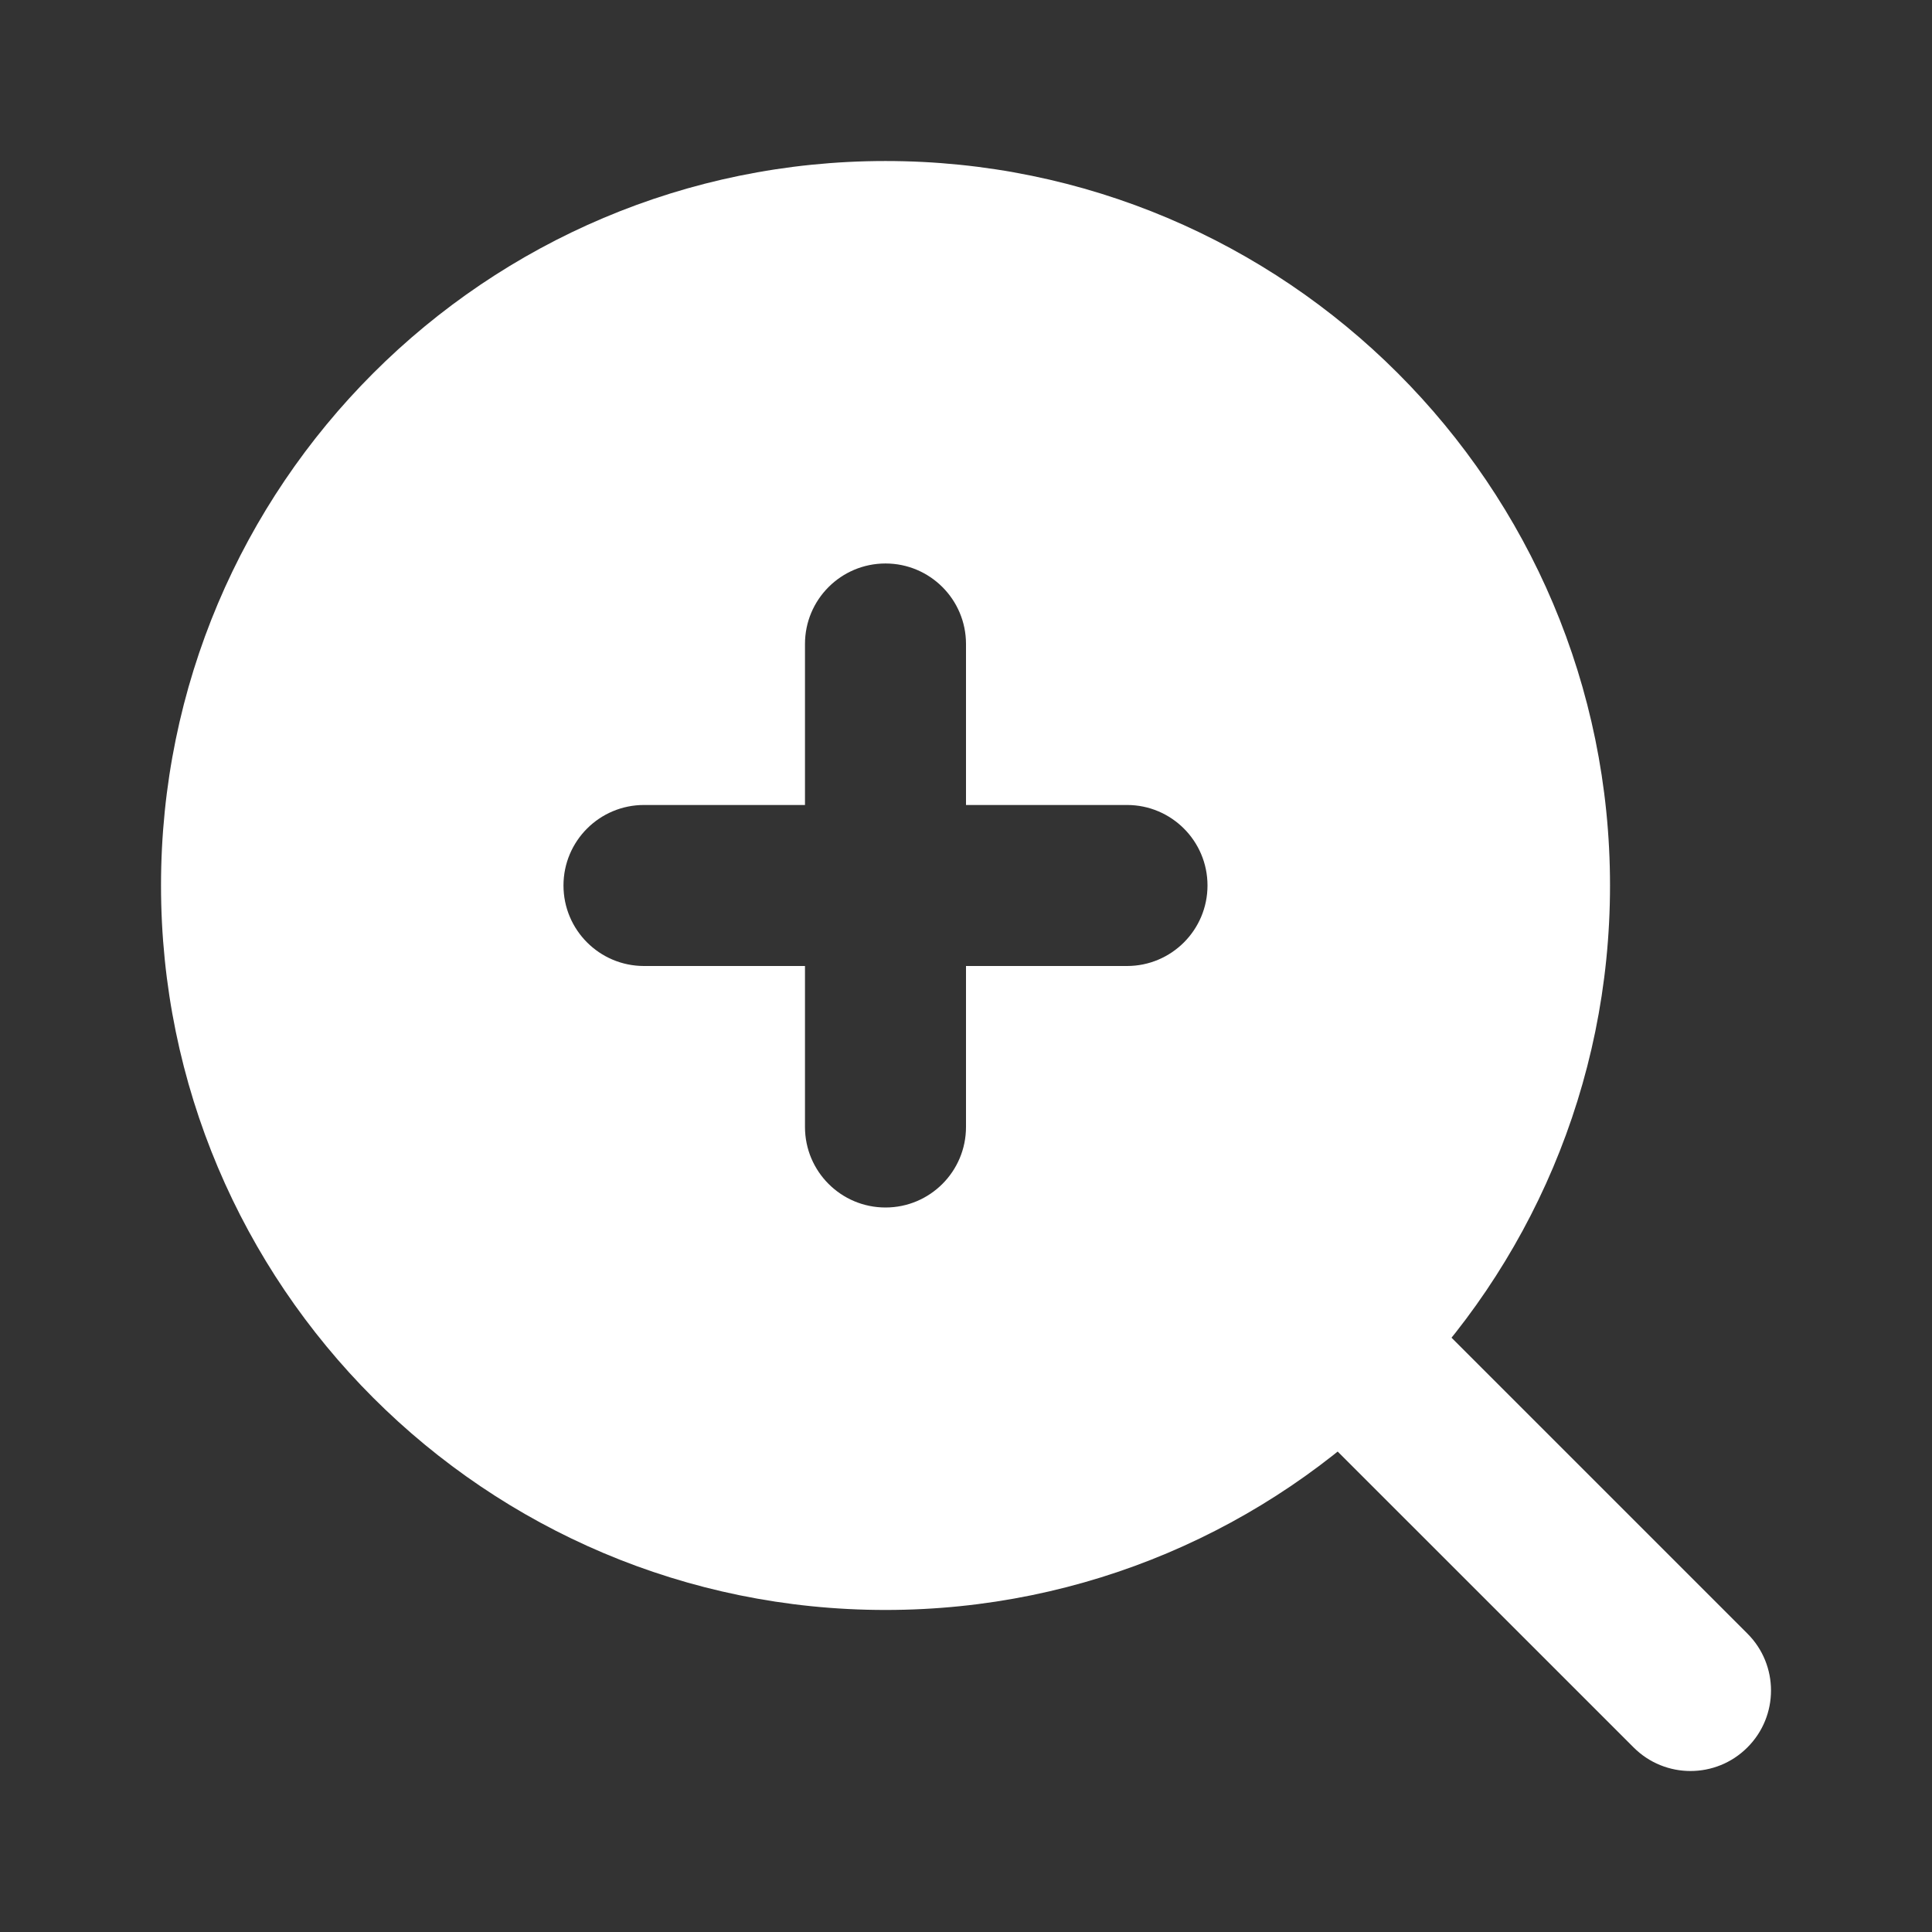 <svg width="35" height="35" viewBox="0 0 35 35" fill="none" xmlns="http://www.w3.org/2000/svg">
<rect x="0" y="0" width="35" height="35" fill="#333333" stroke="none"/>
<path fill-rule="evenodd" clip-rule="evenodd" d="M23.76 23.761C24.33 23.191 25.253 23.191 25.823 23.761L31.656 29.594C32.226 30.163 32.226 31.087 31.656 31.656C31.087 32.226 30.163 32.226 29.594 31.656L23.76 25.823C23.191 25.253 23.191 24.33 23.76 23.761Z" fill="white"/>
<path fill-rule="evenodd" clip-rule="evenodd" d="M16.042 2.917C8.793 2.917 2.917 8.793 2.917 16.041C2.917 23.29 8.793 29.166 16.042 29.166C23.291 29.166 29.167 23.29 29.167 16.041C29.167 8.793 23.291 2.917 16.042 2.917ZM16.042 10.208C16.847 10.208 17.5 10.861 17.5 11.666V14.583H20.417C21.222 14.583 21.875 15.236 21.875 16.041C21.875 16.847 21.222 17.5 20.417 17.5H17.5V20.416C17.5 21.222 16.847 21.875 16.042 21.875C15.236 21.875 14.583 21.222 14.583 20.416V17.5H11.667C10.861 17.5 10.208 16.847 10.208 16.041C10.208 15.236 10.861 14.583 11.667 14.583H14.583V11.666C14.583 10.861 15.236 10.208 16.042 10.208Z" fill="white"/>
</svg>

